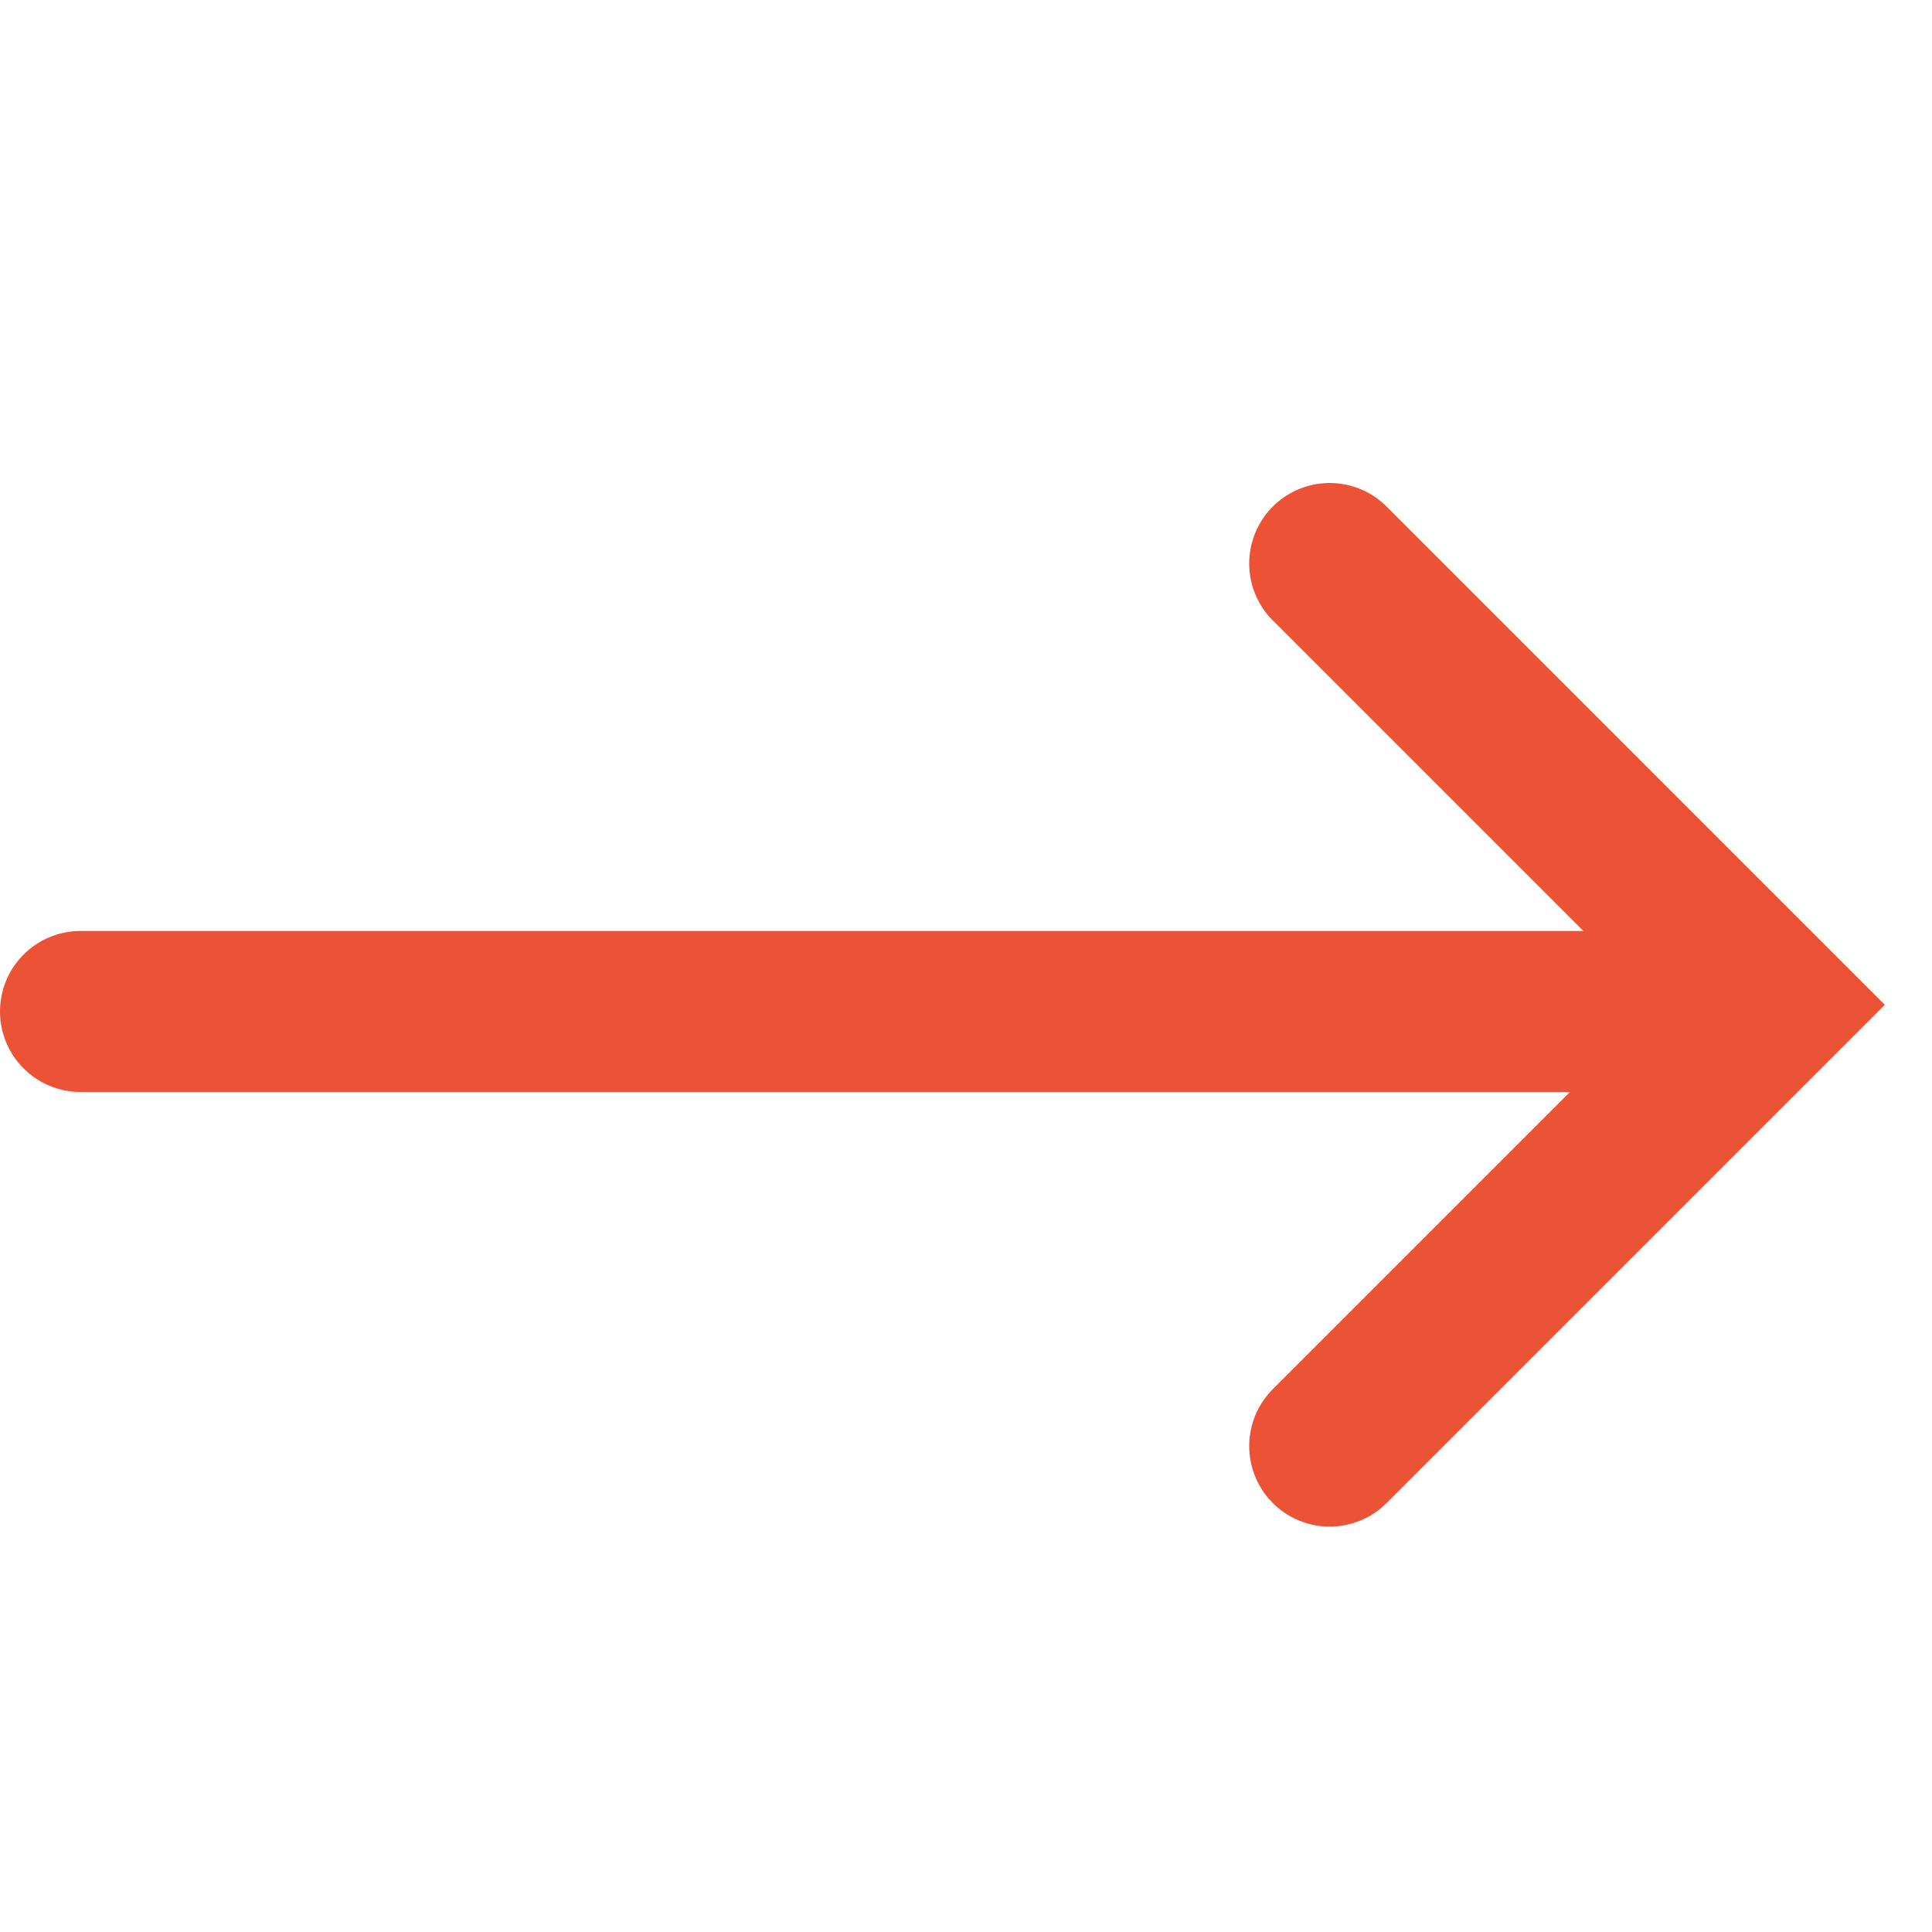 <svg width="24" height="24" viewBox="0 0 24 24" fill="none" xmlns="http://www.w3.org/2000/svg">
<path d="M1 12.565H21.64" stroke="#EB5236" stroke-width="2" stroke-linecap="round"/>
<path d="M16.518 7L22 12.482L16.518 17.964" stroke="#EB5236" stroke-width="2" stroke-linecap="round"/>
</svg>
